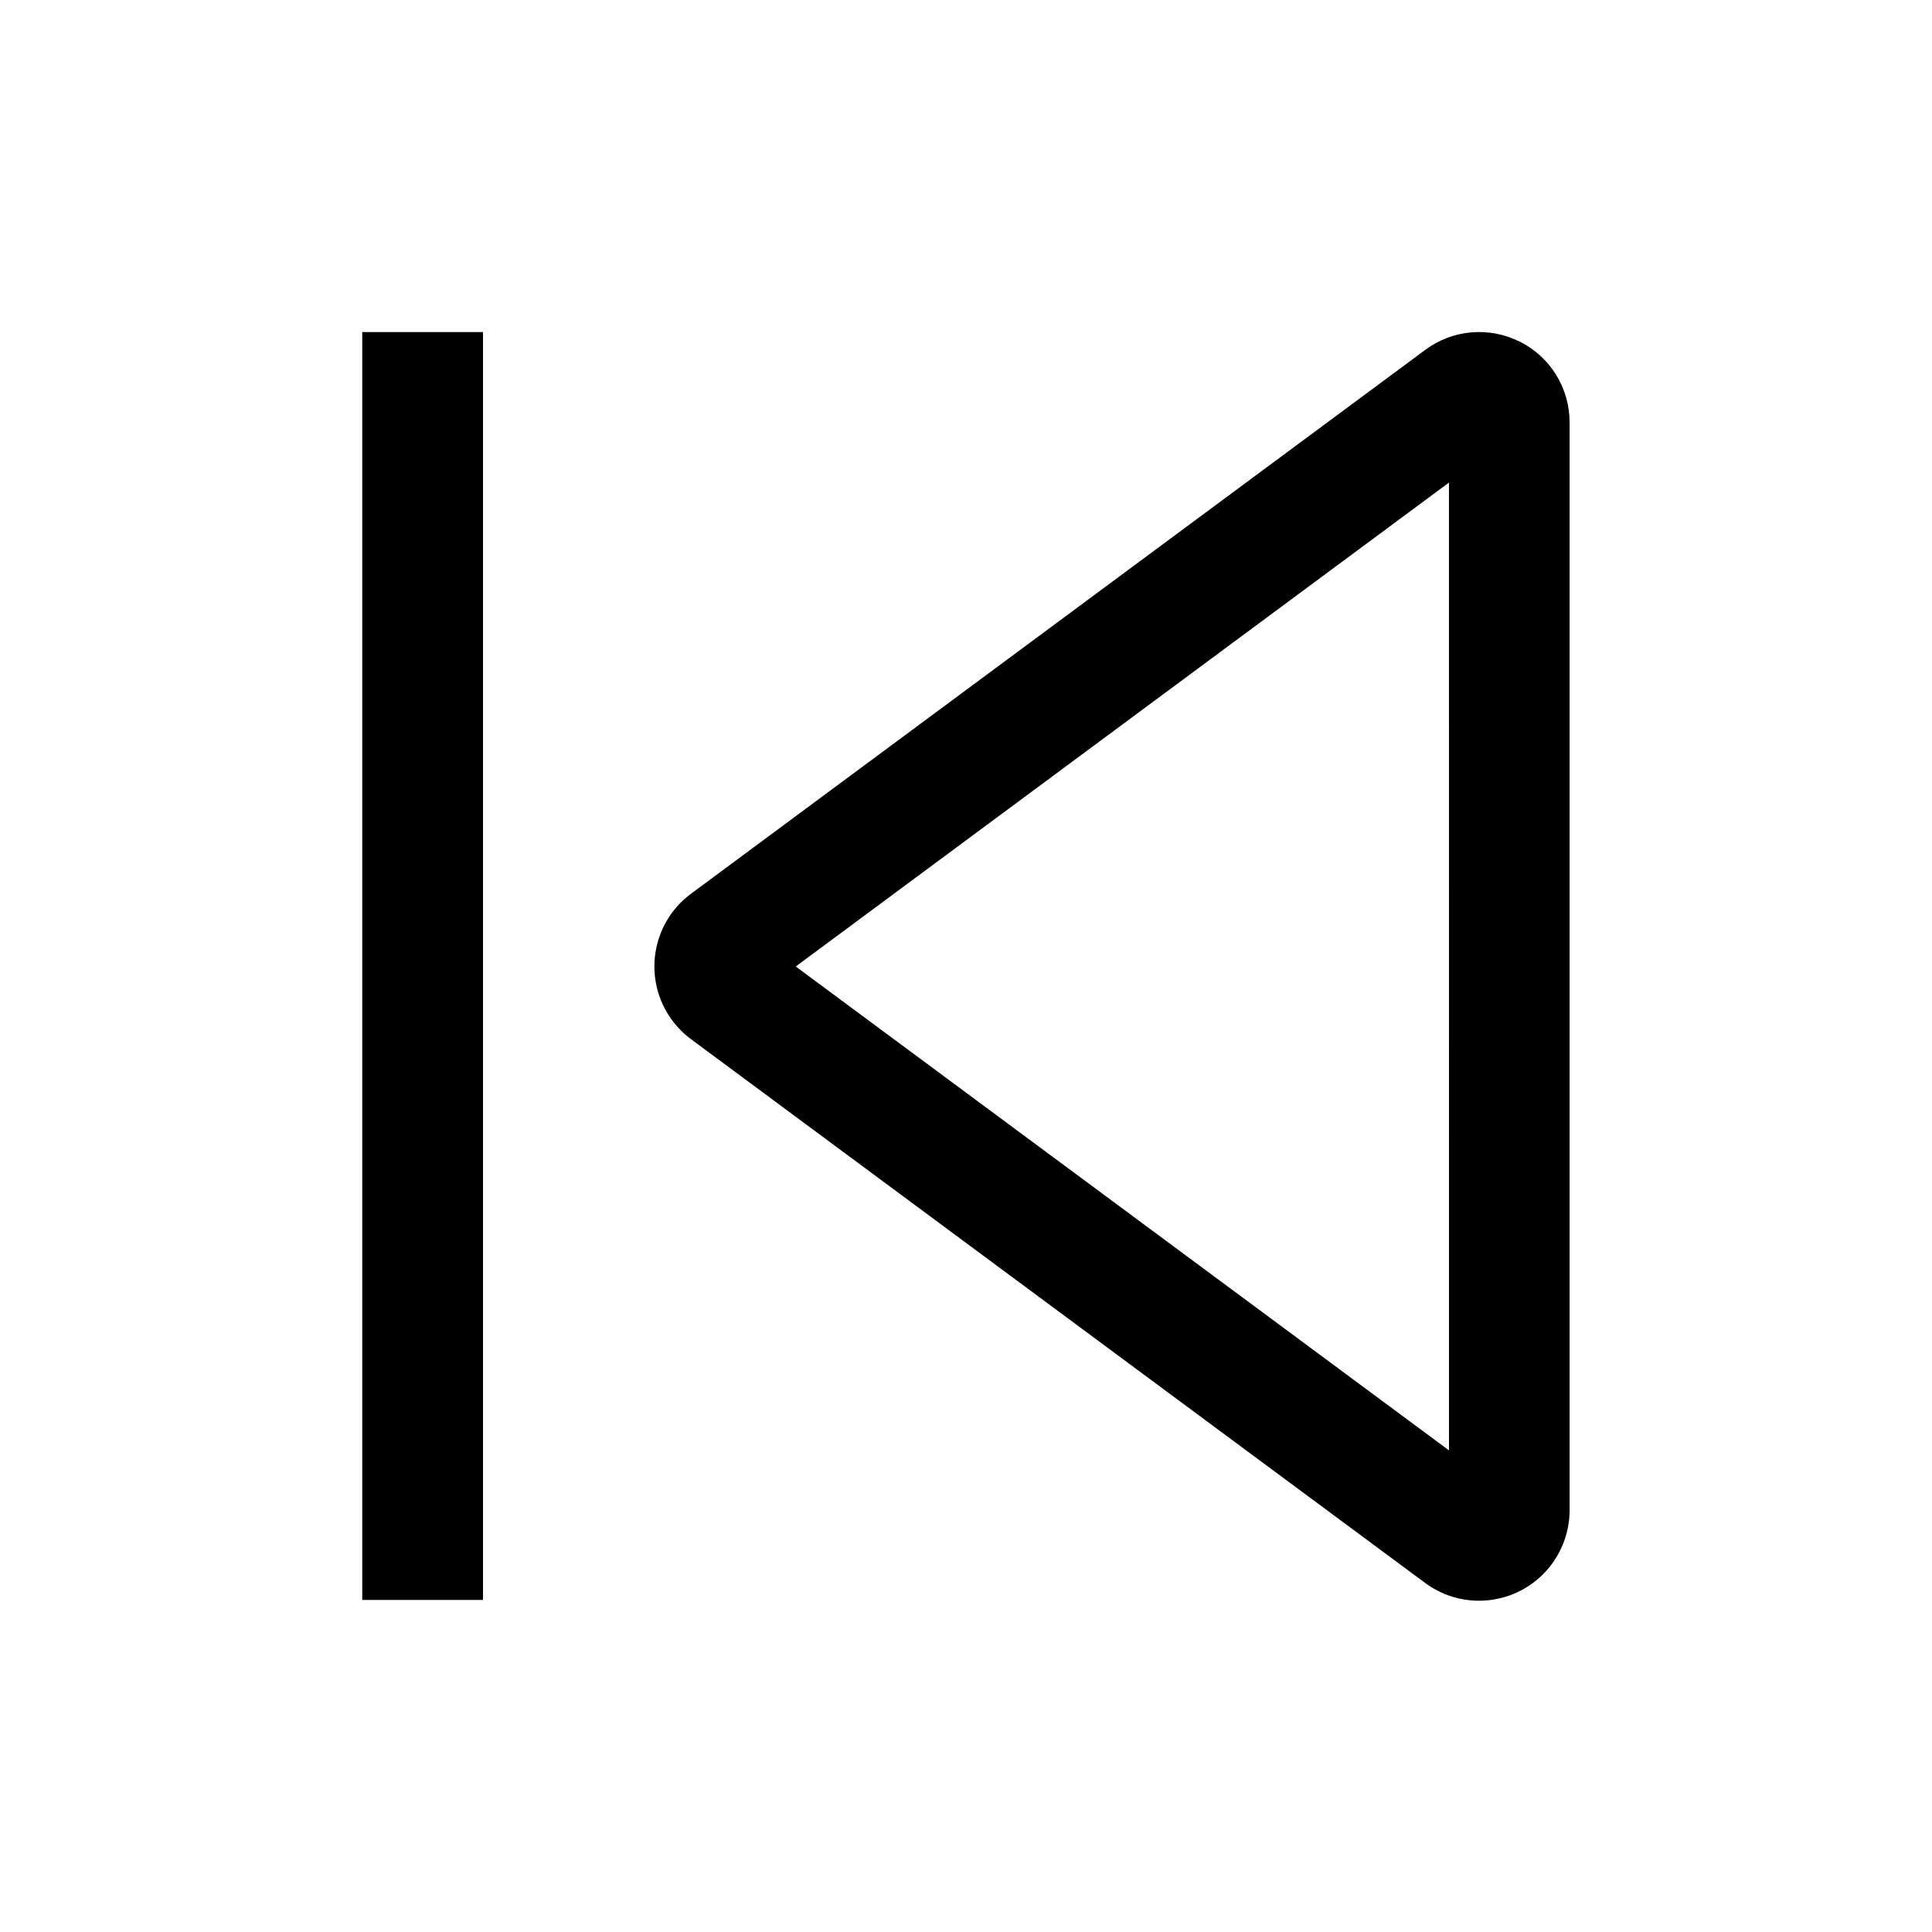 <svg viewBox="0 0 512 512" xmlns="http://www.w3.org/2000/svg"><g><path d="M402.8 90.58v0c-8.09-4.11-17.81-3.28-25.09 2.14L183.14 236.838v0h-.001c-10.66 7.88-12.89 22.92-5 33.57 1.41 1.9 3.09 3.58 4.99 4.99L377.68 419.5v0c10.65 7.88 25.68 5.65 33.57-5.01 3.06-4.14 4.71-9.15 4.71-14.29V111.97l-.001 0c.02-9.08-5.09-17.38-13.2-21.44ZM384 384.37L210.88 256.13 383.99 127.89Z"/><path d="M96 88h32v336H96Z"/></g></svg>